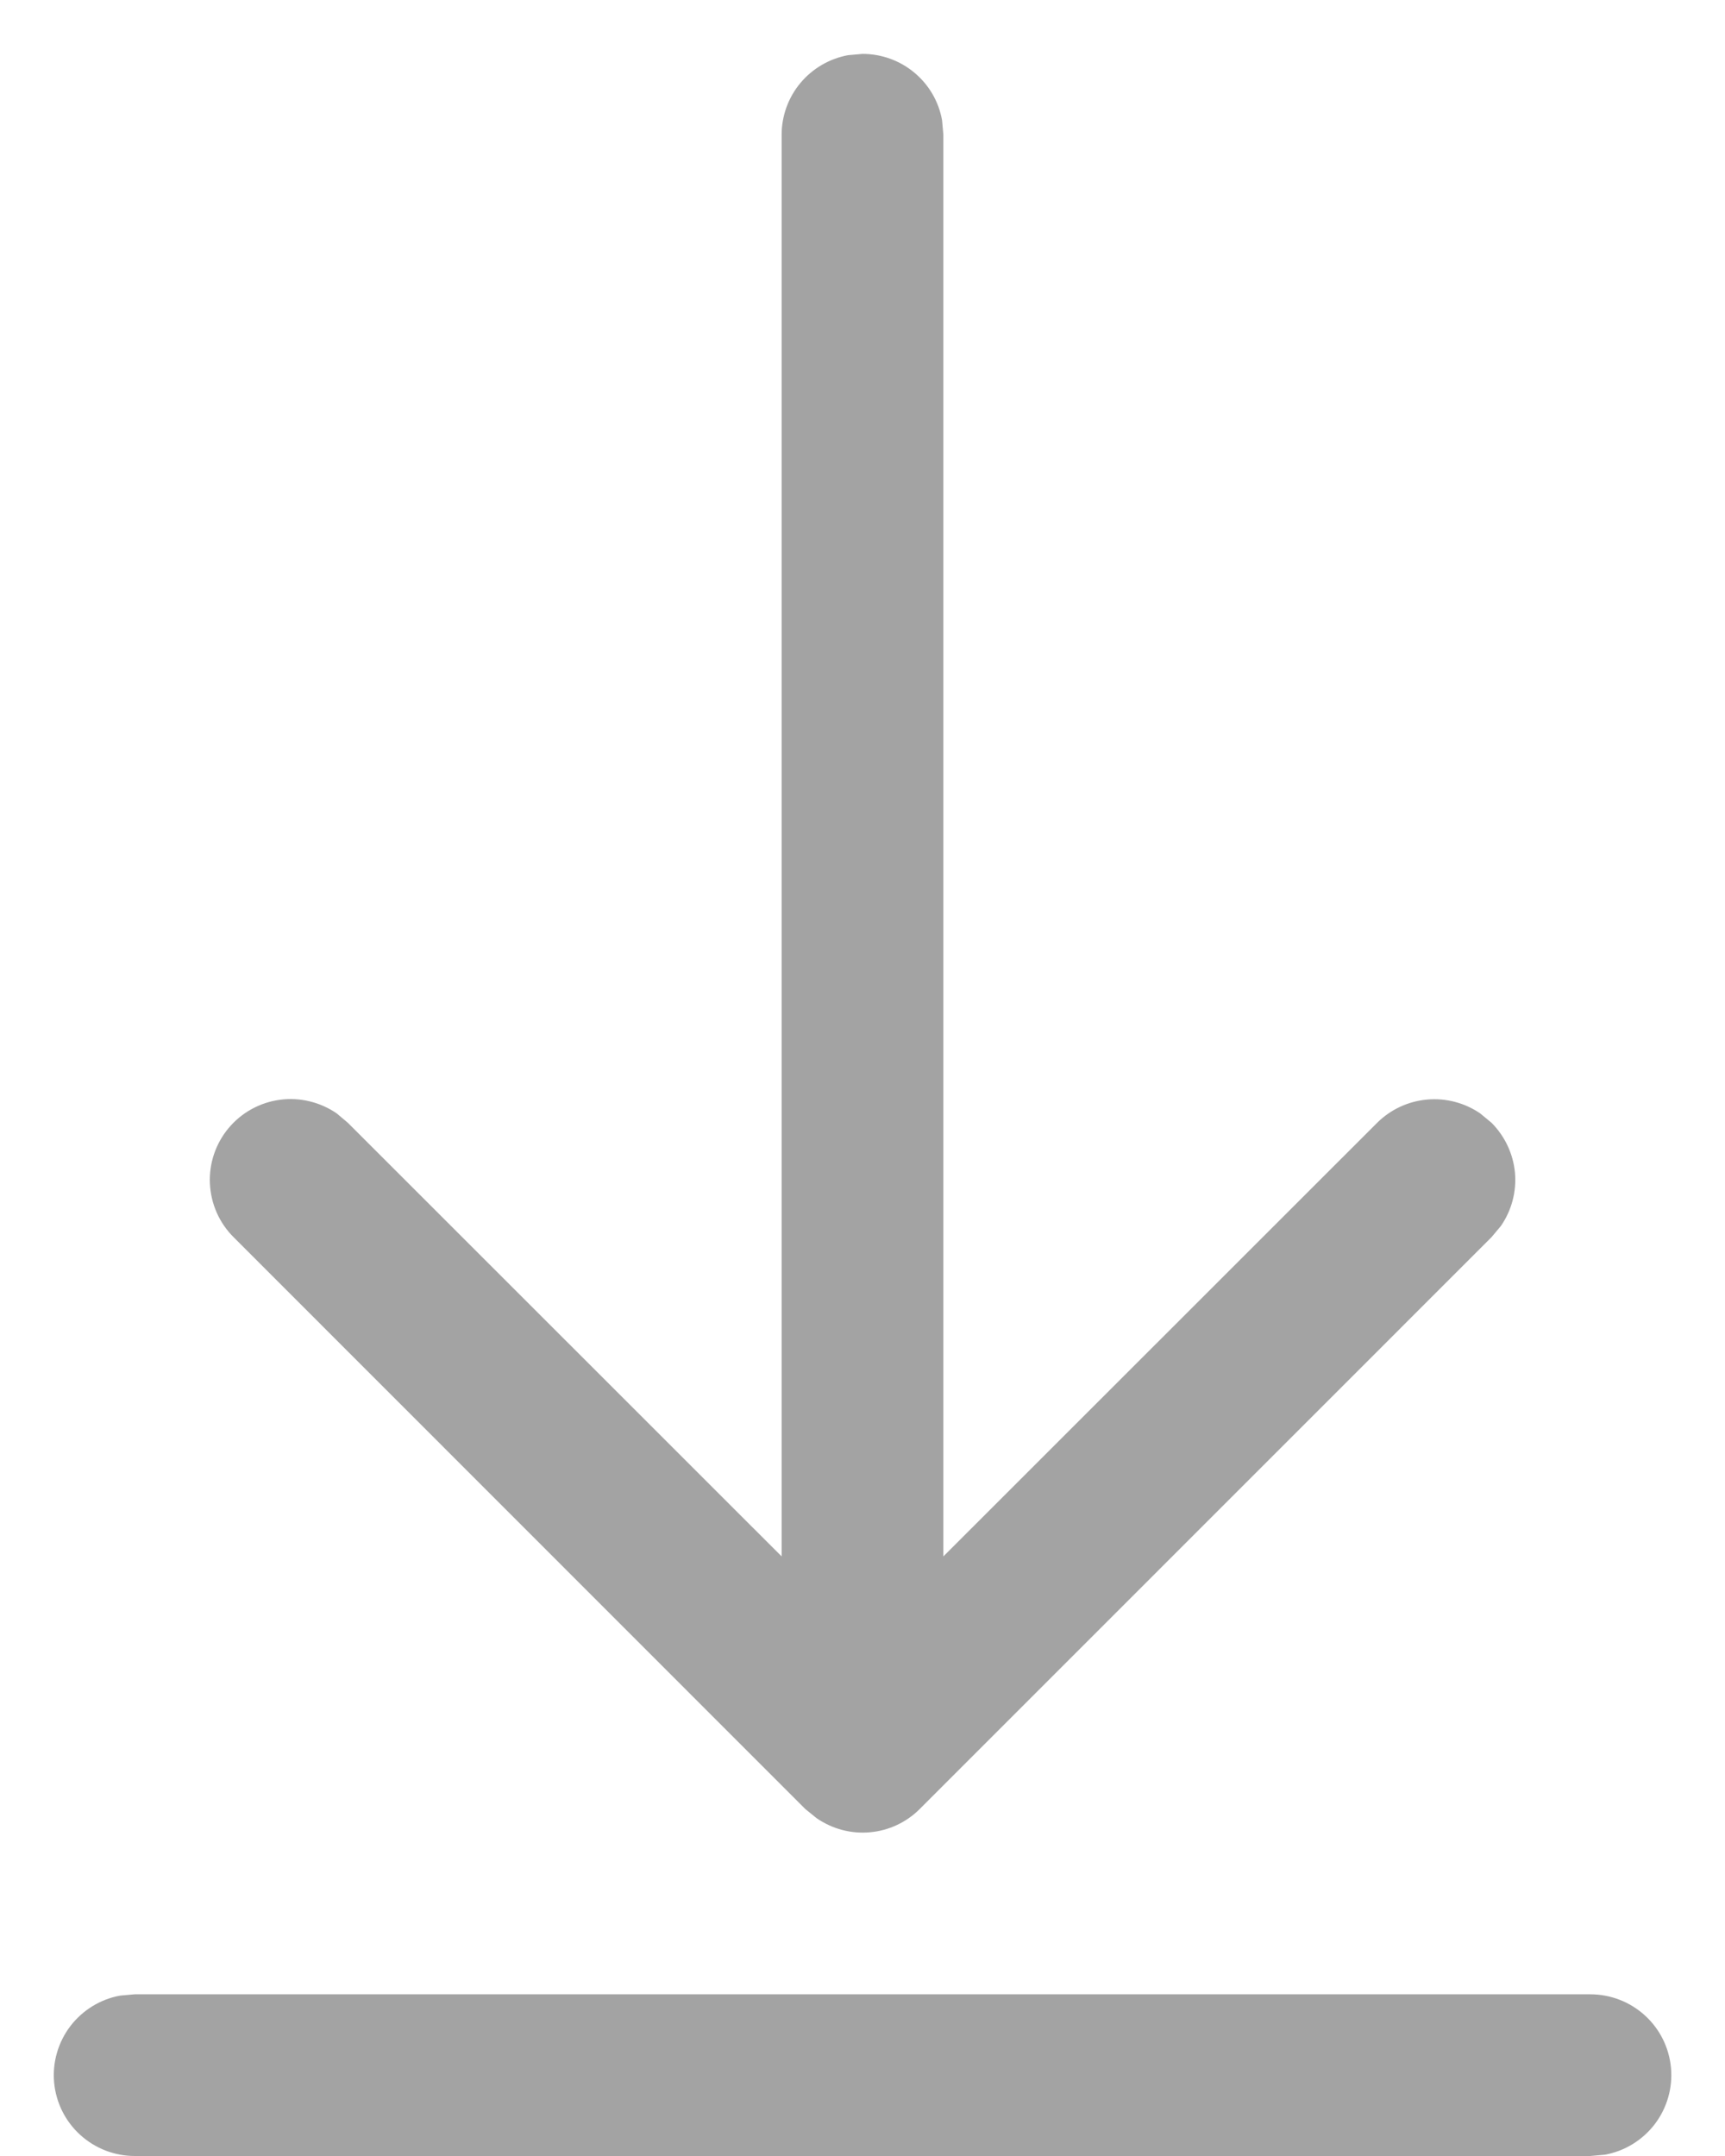 <svg width="16" height="20" viewBox="0 0 16 20" fill="none" xmlns="http://www.w3.org/2000/svg">
<path d="M1.25 18.5H14.75C14.938 18.5 15.119 18.57 15.257 18.696C15.396 18.822 15.482 18.996 15.499 19.182C15.516 19.369 15.462 19.555 15.349 19.704C15.235 19.853 15.07 19.955 14.885 19.988L14.75 20H1.25C1.063 20 0.882 19.93 0.744 19.804C0.605 19.678 0.519 19.504 0.502 19.318C0.485 19.131 0.539 18.945 0.652 18.796C0.766 18.647 0.931 18.545 1.115 18.512L1.25 18.5H14.75H1.25ZM7.865 0.512L8 0.5C8.176 0.5 8.346 0.561 8.481 0.674C8.616 0.786 8.707 0.942 8.738 1.115L8.75 1.25V14.438L12.773 10.416C12.898 10.292 13.061 10.216 13.236 10.2C13.411 10.184 13.586 10.23 13.73 10.329L13.835 10.416C13.959 10.541 14.036 10.705 14.052 10.88C14.067 11.054 14.021 11.229 13.921 11.373L13.834 11.477L8.531 16.781C8.407 16.905 8.243 16.982 8.068 16.997C7.894 17.013 7.719 16.966 7.574 16.866L7.469 16.781L2.167 11.477C2.034 11.345 1.956 11.168 1.947 10.98C1.938 10.793 2 10.609 2.12 10.465C2.24 10.321 2.41 10.227 2.596 10.202C2.781 10.177 2.97 10.223 3.124 10.329L3.227 10.416L7.25 14.438V1.25C7.25 1.074 7.312 0.904 7.424 0.77C7.537 0.635 7.693 0.544 7.865 0.512L8 0.5L7.865 0.512Z" fill="#A3A3A3"/>
</svg>
